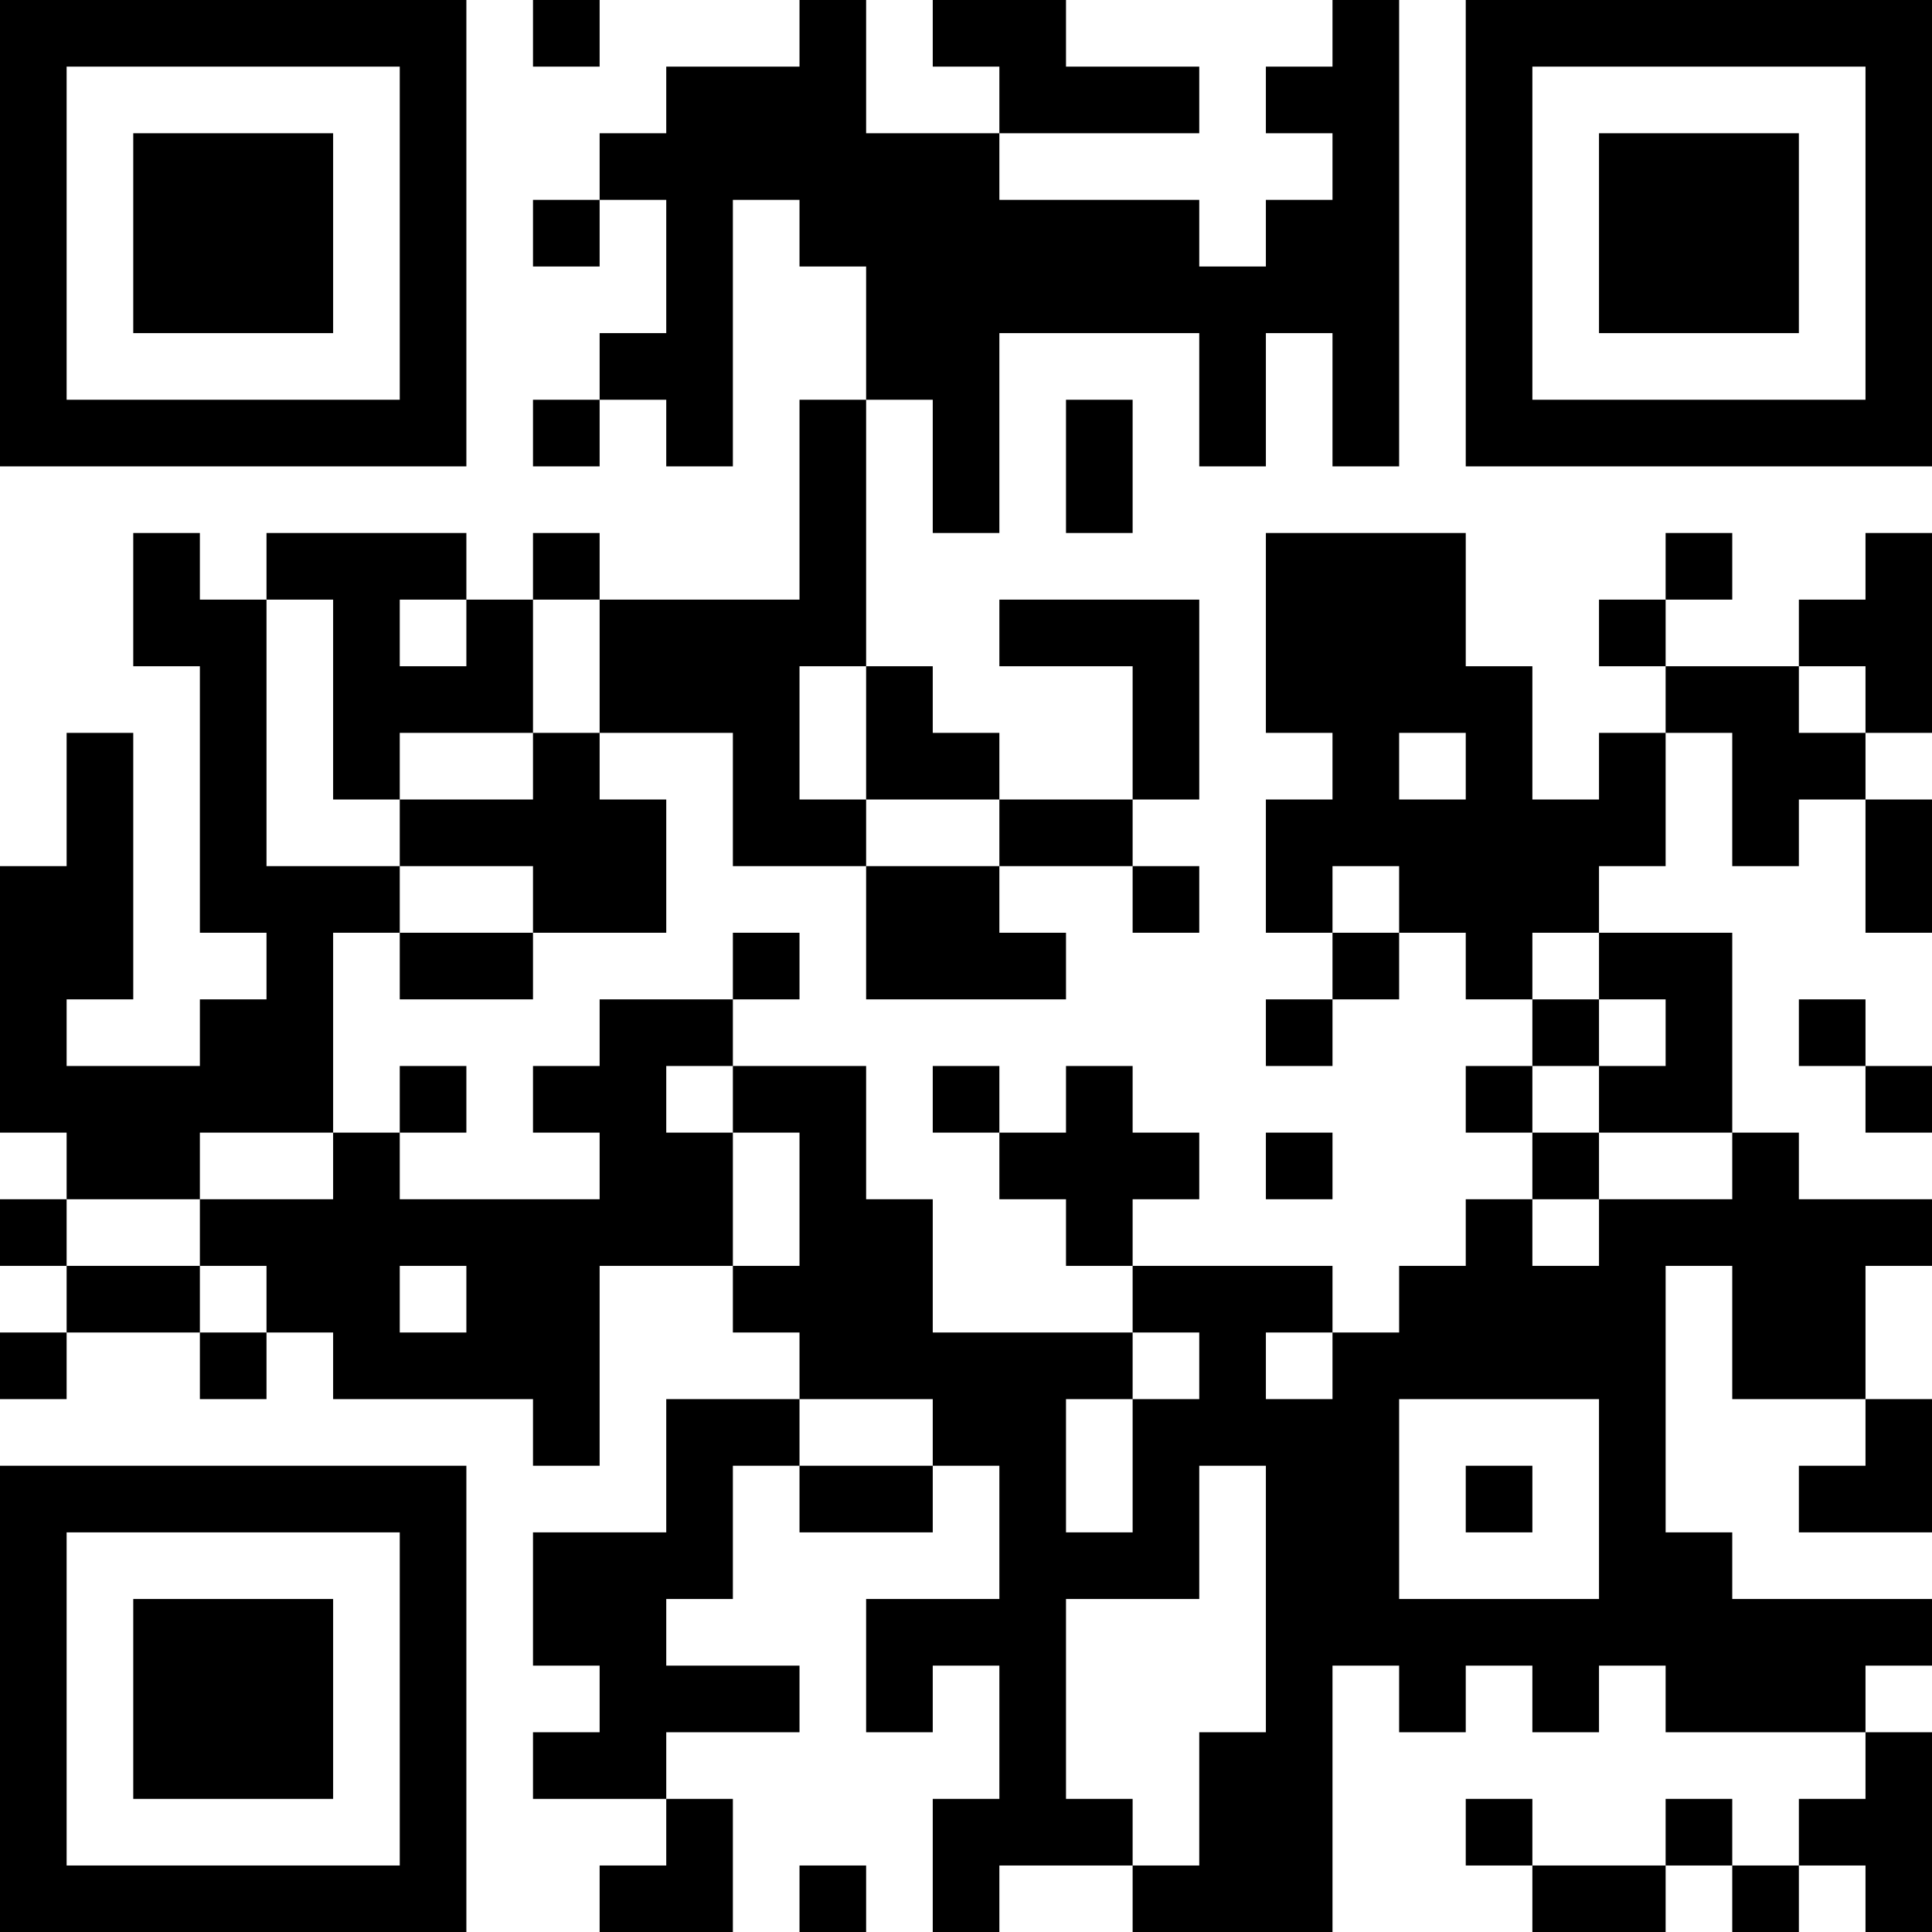 <?xml version="1.0" encoding="UTF-8"?>
<svg xmlns="http://www.w3.org/2000/svg" version="1.1" width="200" height="200" viewBox="0 0 200 200"><rect x="0" y="0" width="200" height="200" fill="#ffffff"/><g transform="scale(6.897)"><g transform="translate(0,0)"><path fill-rule="evenodd" d="M8 0L8 1L9 1L9 0ZM12 0L12 1L10 1L10 2L9 2L9 3L8 3L8 4L9 4L9 3L10 3L10 5L9 5L9 6L8 6L8 7L9 7L9 6L10 6L10 7L11 7L11 3L12 3L12 4L13 4L13 6L12 6L12 9L9 9L9 8L8 8L8 9L7 9L7 8L4 8L4 9L3 9L3 8L2 8L2 10L3 10L3 14L4 14L4 15L3 15L3 16L1 16L1 15L2 15L2 11L1 11L1 13L0 13L0 17L1 17L1 18L0 18L0 19L1 19L1 20L0 20L0 21L1 21L1 20L3 20L3 21L4 21L4 20L5 20L5 21L8 21L8 22L9 22L9 19L11 19L11 20L12 20L12 21L10 21L10 23L8 23L8 25L9 25L9 26L8 26L8 27L10 27L10 28L9 28L9 29L11 29L11 27L10 27L10 26L12 26L12 25L10 25L10 24L11 24L11 22L12 22L12 23L14 23L14 22L15 22L15 24L13 24L13 26L14 26L14 25L15 25L15 27L14 27L14 29L15 29L15 28L17 28L17 29L20 29L20 25L21 25L21 26L22 26L22 25L23 25L23 26L24 26L24 25L25 25L25 26L28 26L28 27L27 27L27 28L26 28L26 27L25 27L25 28L23 28L23 27L22 27L22 28L23 28L23 29L25 29L25 28L26 28L26 29L27 29L27 28L28 28L28 29L29 29L29 26L28 26L28 25L29 25L29 24L26 24L26 23L25 23L25 19L26 19L26 21L28 21L28 22L27 22L27 23L29 23L29 21L28 21L28 19L29 19L29 18L27 18L27 17L26 17L26 14L24 14L24 13L25 13L25 11L26 11L26 13L27 13L27 12L28 12L28 14L29 14L29 12L28 12L28 11L29 11L29 8L28 8L28 9L27 9L27 10L25 10L25 9L26 9L26 8L25 8L25 9L24 9L24 10L25 10L25 11L24 11L24 12L23 12L23 10L22 10L22 8L19 8L19 11L20 11L20 12L19 12L19 14L20 14L20 15L19 15L19 16L20 16L20 15L21 15L21 14L22 14L22 15L23 15L23 16L22 16L22 17L23 17L23 18L22 18L22 19L21 19L21 20L20 20L20 19L17 19L17 18L18 18L18 17L17 17L17 16L16 16L16 17L15 17L15 16L14 16L14 17L15 17L15 18L16 18L16 19L17 19L17 20L14 20L14 18L13 18L13 16L11 16L11 15L12 15L12 14L11 14L11 15L9 15L9 16L8 16L8 17L9 17L9 18L6 18L6 17L7 17L7 16L6 16L6 17L5 17L5 14L6 14L6 15L8 15L8 14L10 14L10 12L9 12L9 11L11 11L11 13L13 13L13 15L16 15L16 14L15 14L15 13L17 13L17 14L18 14L18 13L17 13L17 12L18 12L18 9L15 9L15 10L17 10L17 12L15 12L15 11L14 11L14 10L13 10L13 6L14 6L14 8L15 8L15 5L18 5L18 7L19 7L19 5L20 5L20 7L21 7L21 0L20 0L20 1L19 1L19 2L20 2L20 3L19 3L19 4L18 4L18 3L15 3L15 2L18 2L18 1L16 1L16 0L14 0L14 1L15 1L15 2L13 2L13 0ZM16 6L16 8L17 8L17 6ZM4 9L4 13L6 13L6 14L8 14L8 13L6 13L6 12L8 12L8 11L9 11L9 9L8 9L8 11L6 11L6 12L5 12L5 9ZM6 9L6 10L7 10L7 9ZM12 10L12 12L13 12L13 13L15 13L15 12L13 12L13 10ZM27 10L27 11L28 11L28 10ZM21 11L21 12L22 12L22 11ZM20 13L20 14L21 14L21 13ZM23 14L23 15L24 15L24 16L23 16L23 17L24 17L24 18L23 18L23 19L24 19L24 18L26 18L26 17L24 17L24 16L25 16L25 15L24 15L24 14ZM27 15L27 16L28 16L28 17L29 17L29 16L28 16L28 15ZM10 16L10 17L11 17L11 19L12 19L12 17L11 17L11 16ZM3 17L3 18L1 18L1 19L3 19L3 20L4 20L4 19L3 19L3 18L5 18L5 17ZM19 17L19 18L20 18L20 17ZM6 19L6 20L7 20L7 19ZM17 20L17 21L16 21L16 23L17 23L17 21L18 21L18 20ZM19 20L19 21L20 21L20 20ZM12 21L12 22L14 22L14 21ZM21 21L21 24L24 24L24 21ZM18 22L18 24L16 24L16 27L17 27L17 28L18 28L18 26L19 26L19 22ZM22 22L22 23L23 23L23 22ZM12 28L12 29L13 29L13 28ZM0 0L0 7L7 7L7 0ZM1 1L1 6L6 6L6 1ZM2 2L2 5L5 5L5 2ZM22 0L22 7L29 7L29 0ZM23 1L23 6L28 6L28 1ZM24 2L24 5L27 5L27 2ZM0 22L0 29L7 29L7 22ZM1 23L1 28L6 28L6 23ZM2 24L2 27L5 27L5 24Z" fill="#000000"/></g></g></svg>
